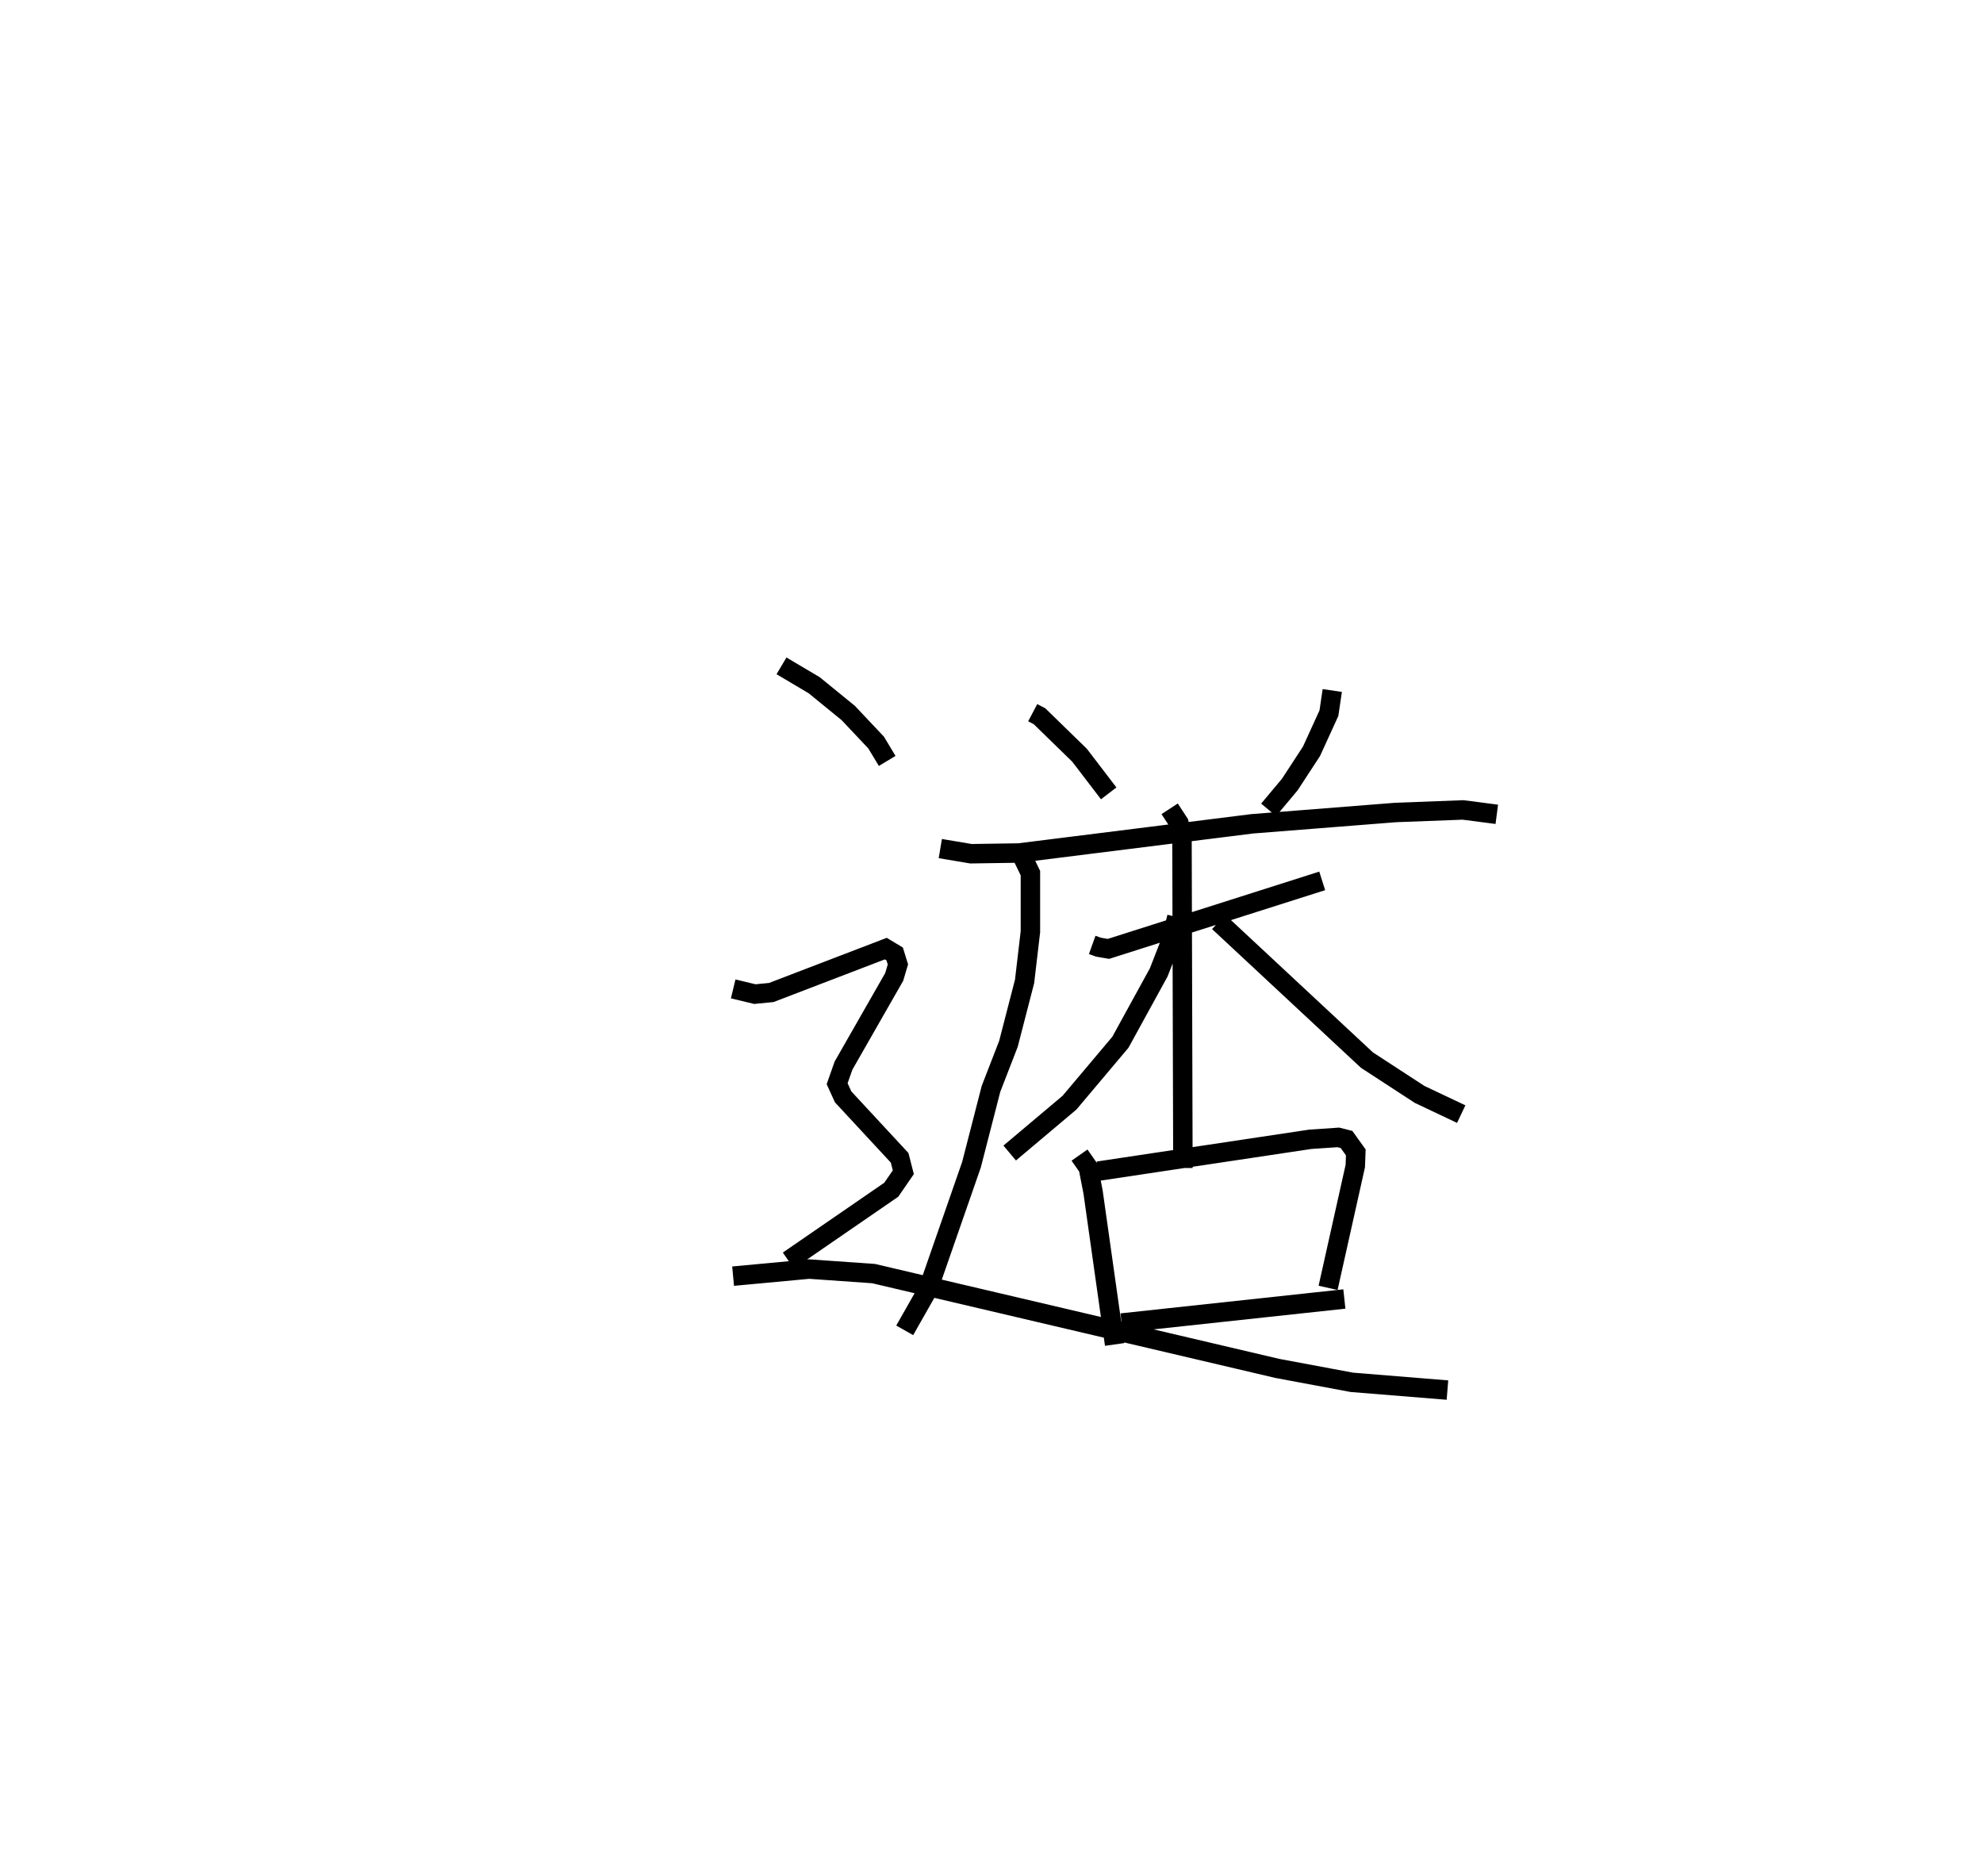 <?xml version="1.0" encoding="utf-8" ?>
<svg baseProfile="full" height="96.474" version="1.1" width="101.968" xmlns="http://www.w3.org/2000/svg" xmlns:ev="http://www.w3.org/2001/xml-events" xmlns:xlink="http://www.w3.org/1999/xlink"><defs /><rect fill="white" height="96.474" width="101.968" x="0" y="0" /><path d="M25,25 m0.0,0.0 m28.104,11.645 l0.352,0.186 2.056,2.003 l1.499,1.96 m11.496,-5.289 l-0.172,1.165 -0.896,1.961 l-1.115,1.707 -1.09,1.303 m-16.882,1.992 l1.577,0.265 2.464,-0.037 l11.999,-1.502 7.375,-0.582 l3.467,-0.131 1.733,0.225 m-24.468,2.02 l0.486,1.005 0,3.013 l-0.299,2.551 -0.831,3.216 l-0.897,2.313 -1.003,3.899 l-2.218,6.375 -1.215,2.142 m9.641,-19.818 l0.321,0.115 0.514,0.089 l10.992,-3.497 m-7.845,-3.706 l0.476,0.729 0.158,0.739 l0.048,17.003 m-0.31,-12.905 l-0.296,1.212 -0.64,1.638 l-1.969,3.588 -2.616,3.105 l-3.076,2.591 m10.746,-11.882 l7.625,7.104 2.705,1.762 l2.142,1.015 m-19.628,2.107 l0.452,0.645 0.244,1.247 l1.109,7.844 m-0.847,-8.911 l10.91,-1.638 1.439,-0.097 l0.424,0.107 0.476,0.664 l-0.027,0.704 -1.398,6.261 m-10.618,1.809 l11.455,-1.236 m-28.943,-32.556 l1.682,0.997 1.753,1.43 l1.431,1.518 0.569,0.944 m-7.919,11.722 l1.113,0.268 0.846,-0.083 l5.888,-2.257 0.456,0.274 l0.167,0.539 -0.191,0.643 l-2.607,4.561 -0.327,0.929 l0.308,0.677 2.906,3.135 l0.189,0.741 -0.619,0.899 l-5.293,3.642 m-2.841,0.802 l3.913,-0.364 3.308,0.232 l20.764,4.876 3.829,0.715 l4.918,0.399 " fill="none" stroke="black" stroke-width="1" /></svg>
